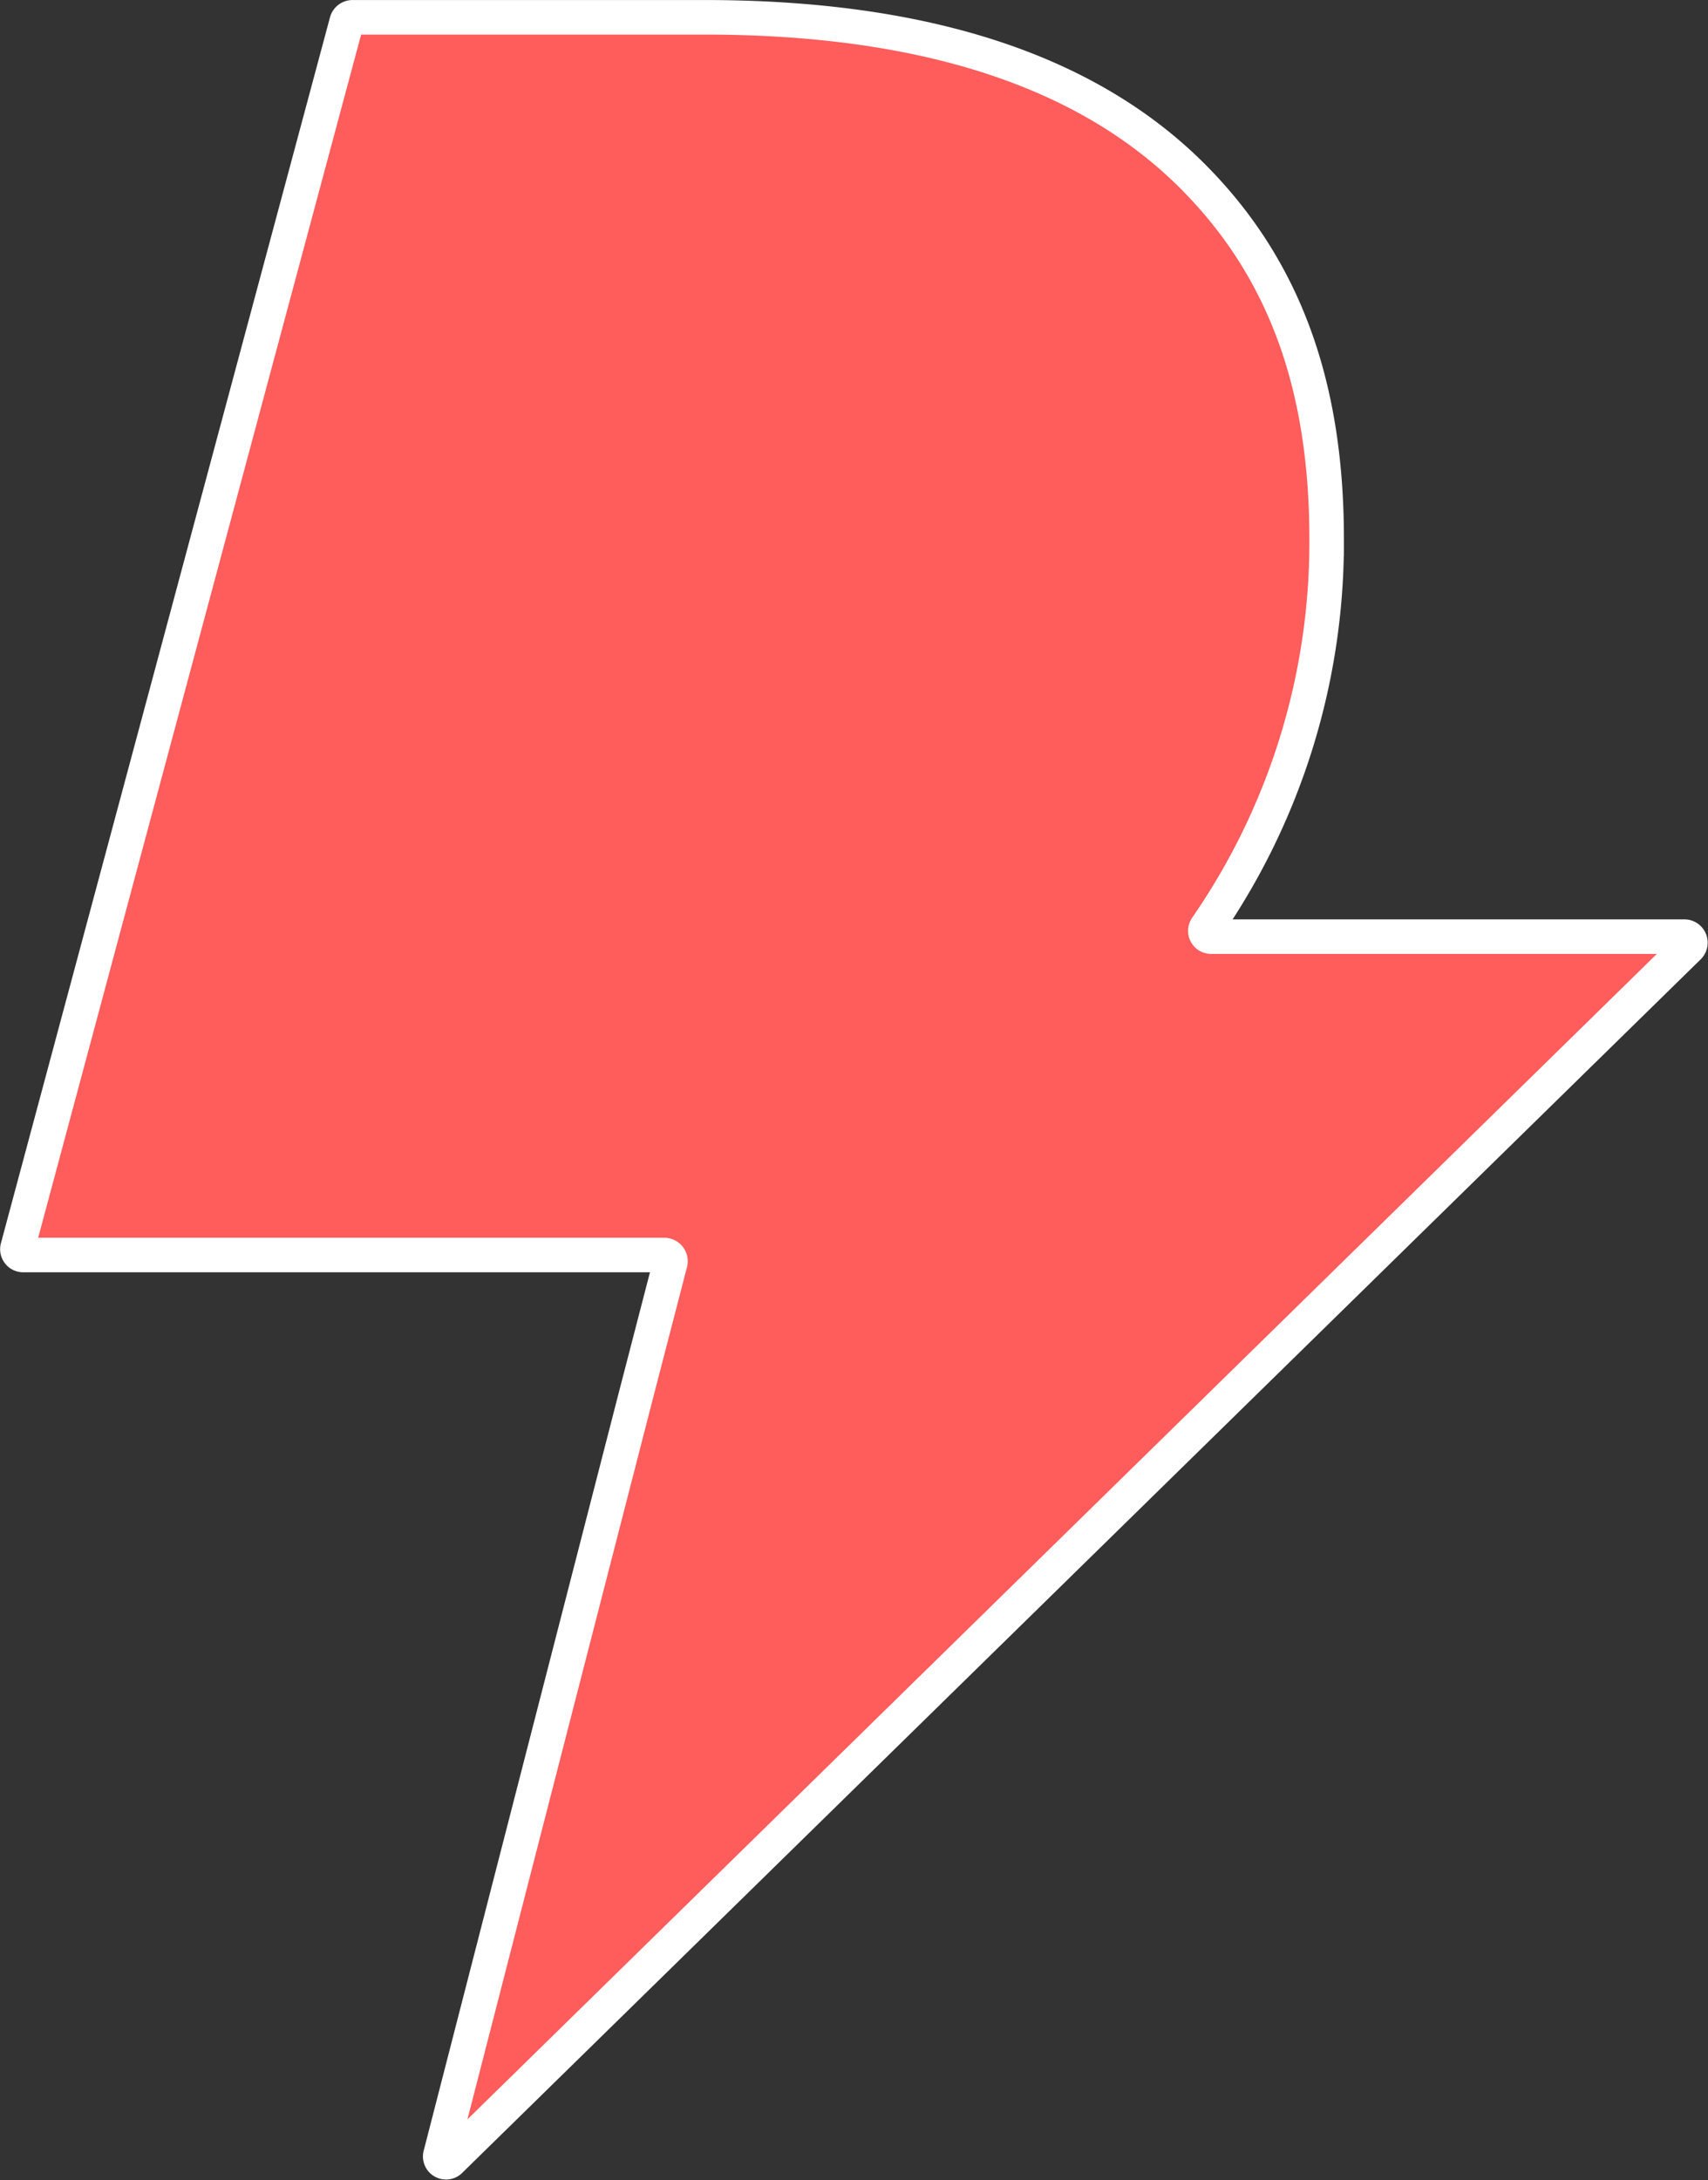 <svg xmlns="http://www.w3.org/2000/svg" width="197.76" height="252.374" viewBox="0 0 197.76 252.374"><rect x="0" y="0" width="197.76" height="252.374" fill="#333333" stroke="none"/><script xmlns=""/>
    <defs>
        <style>
            .a {
                fill: #ff5c5c;
                stroke: #fff;
                stroke-width: 4px;
            }
        </style>
    </defs>
    <path class="a" d="M84.123,161.454,88.1,146.111a.723.723,0,0,0-.672-.878H13.2a.672.672,0,0,1-.672-.852l38.1-141.9a.7.7,0,0,1,.672-.517H92.621c27.74.1,45.149,7.568,55.971,18.416s15.5,24.563,15.5,41.972a78.365,78.365,0,0,1-13.922,44.968.672.672,0,0,0,.542,1.059h54.809a.7.7,0,0,1,.491,1.188L62.633,250.021a.672.672,0,0,1-1.136-.672Z" transform="translate(-10.488 0.04)"/>
</svg>